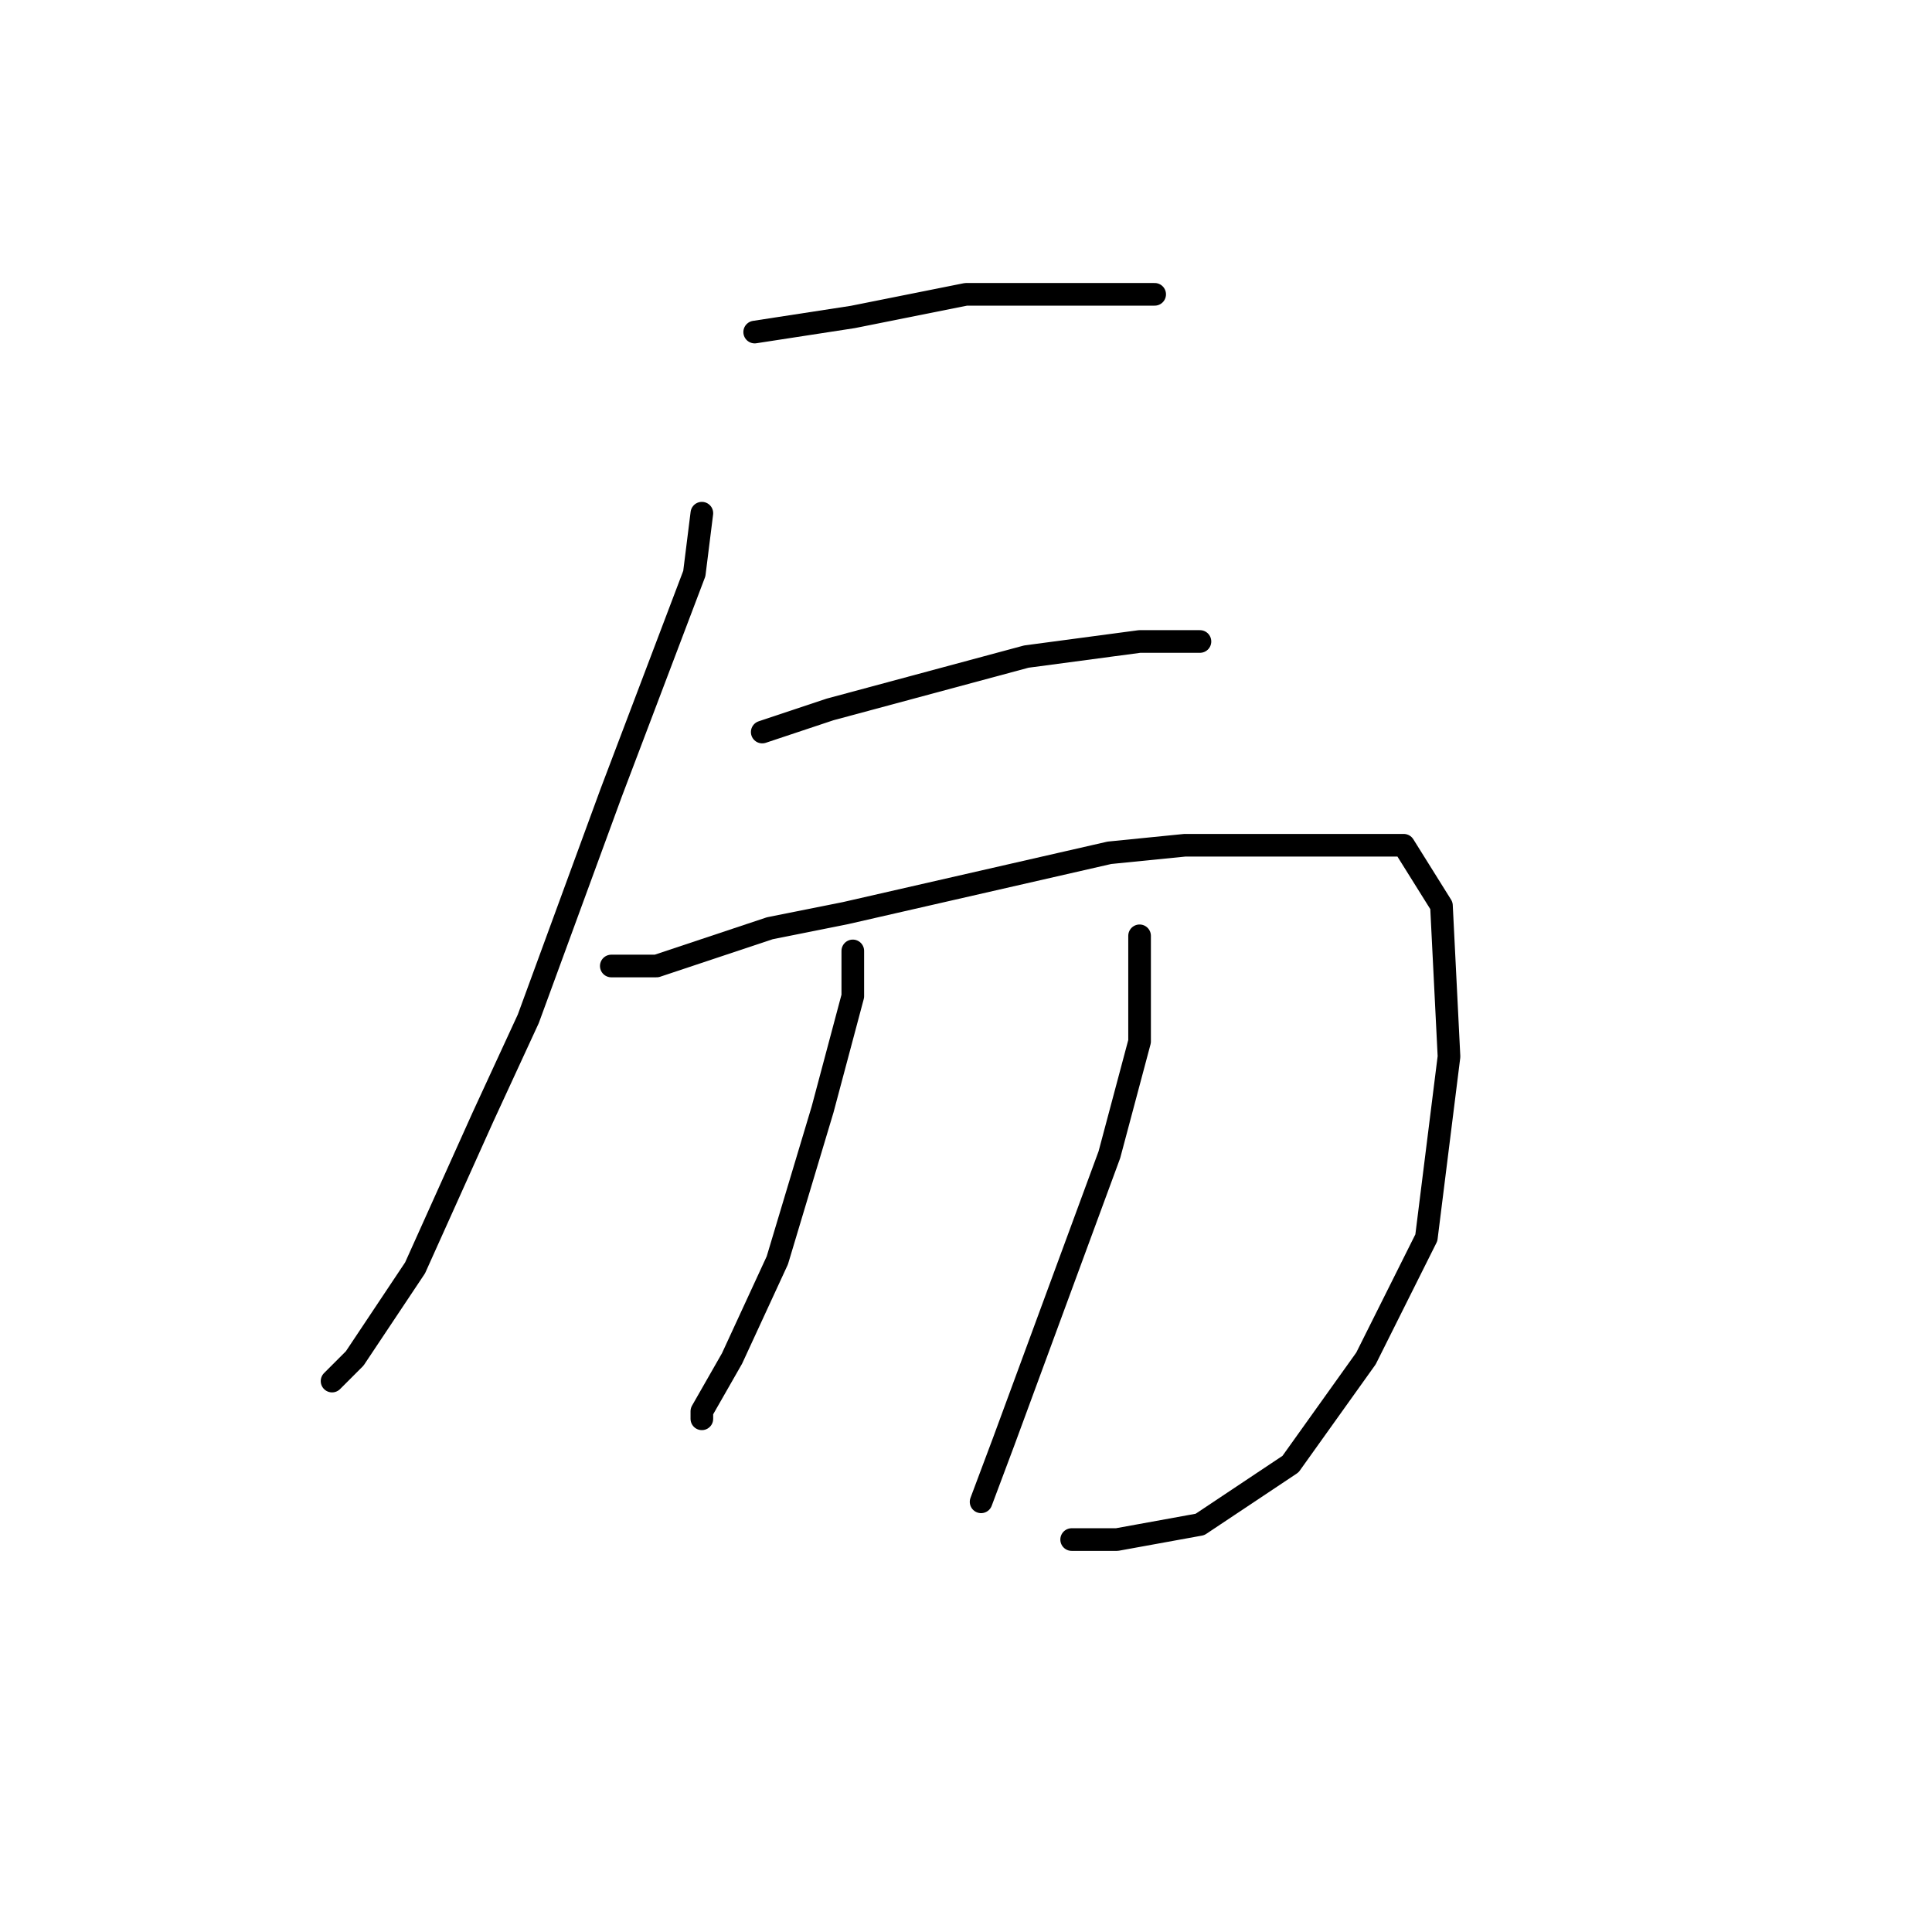 <?xml version="1.0" standalone="no"?>
    <svg width="256" height="256" xmlns="http://www.w3.org/2000/svg" version="1.1">
    <polyline stroke="black" stroke-width="3" stroke-linecap="round" fill="transparent" stroke-linejoin="round" points="100 44 113 42 128 39 142 39 151 39 153 39 153 39 " />
        <polyline stroke="black" stroke-width="3" stroke-linecap="round" fill="transparent" stroke-linejoin="round" points="93 68 92 76 81 105 70 135 64 148 55 168 47 180 44 183 44 183 " />
        <polyline stroke="black" stroke-width="3" stroke-linecap="round" fill="transparent" stroke-linejoin="round" points="101 97 110 94 136 87 151 85 155 85 159 85 159 85 " />
        <polyline stroke="black" stroke-width="3" stroke-linecap="round" fill="transparent" stroke-linejoin="round" points="81 128 87 128 102 123 112 121 147 113 157 112 175 112 186 112 191 120 192 140 189 164 181 180 171 194 159 202 148 204 142 204 142 204 " />
        <polyline stroke="black" stroke-width="3" stroke-linecap="round" fill="transparent" stroke-linejoin="round" points="113 126 113 132 109 147 103 167 97 180 93 187 93 188 93 188 " />
        <polyline stroke="black" stroke-width="3" stroke-linecap="round" fill="transparent" stroke-linejoin="round" points="151 124 151 138 147 153 140 172 133 191 130 199 130 199 " />
        </svg>